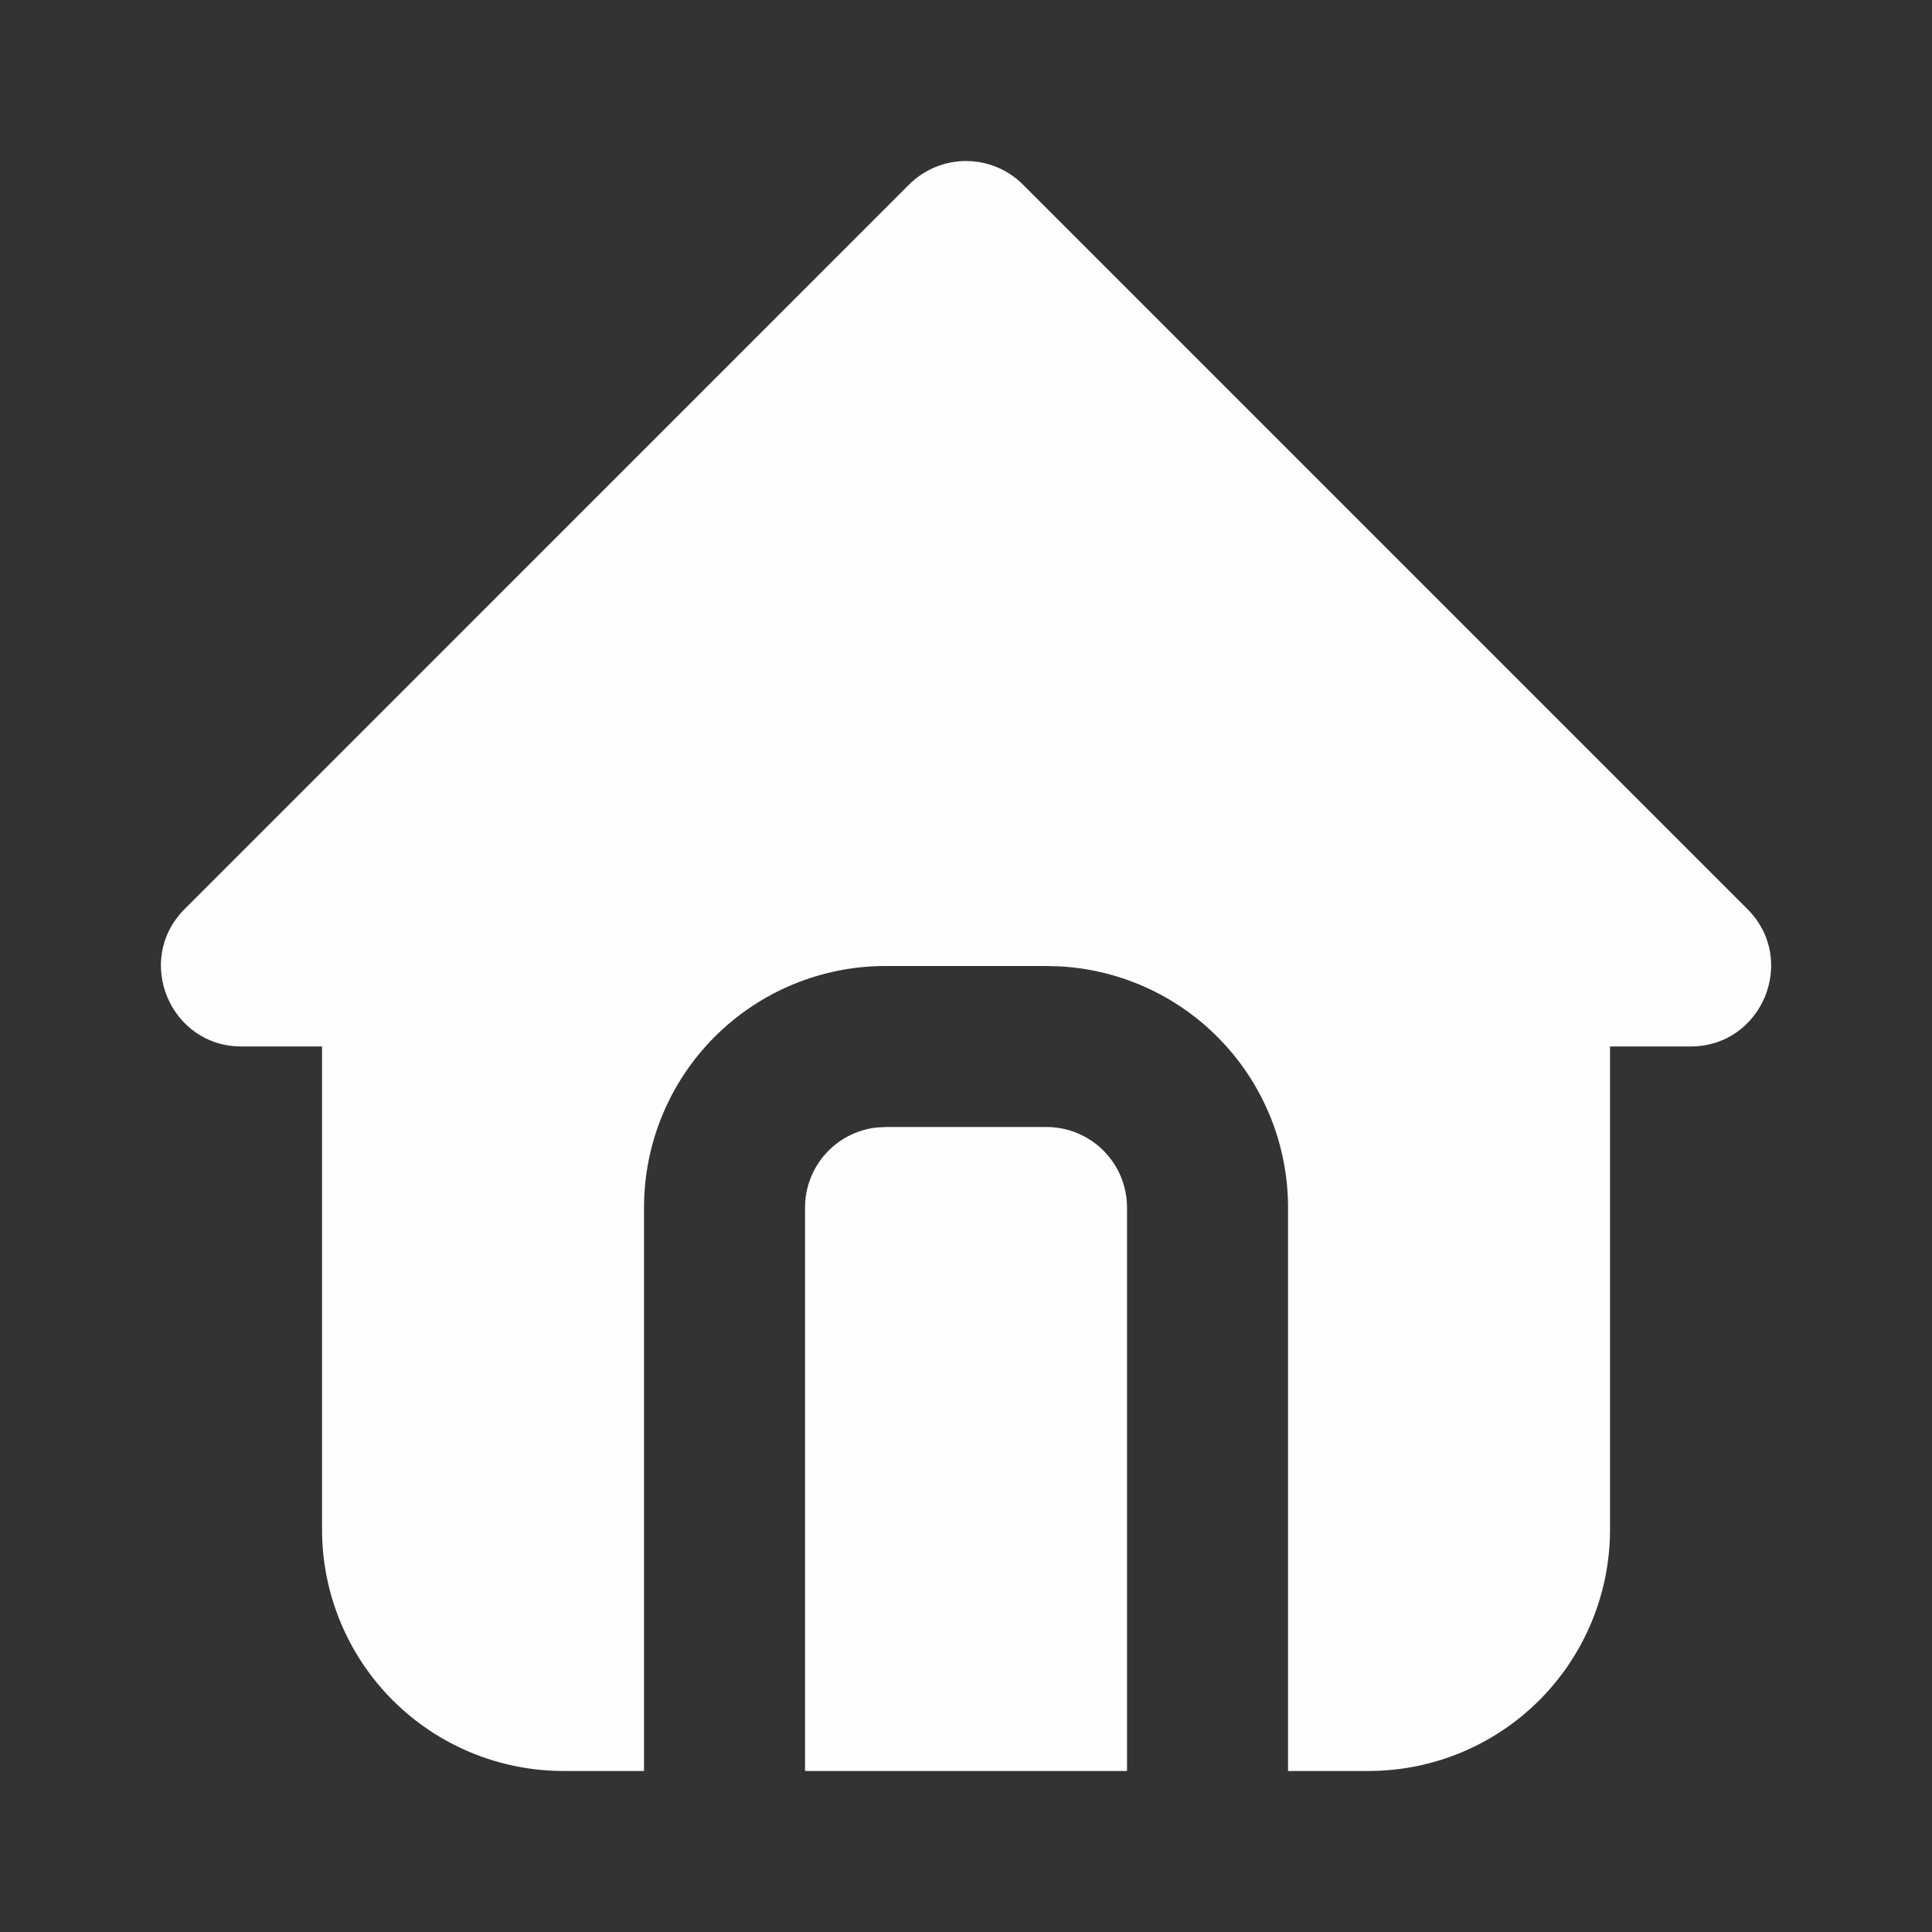 <svg width="32" height="32" viewBox="0 0 32 32" fill="none" xmlns="http://www.w3.org/2000/svg">
<rect x="0" y="0" width="32" height="32" fill="#333333" stroke="none"/>
<g id="tabler:home-filled">
<path id="Vector" d="M16.943 3.057L28.943 15.057C29.783 15.897 29.188 17.333 28 17.333H26.667V25.333C26.667 26.394 26.245 27.412 25.495 28.162C24.745 28.912 23.728 29.333 22.667 29.333H21.334V20C21.334 18.98 20.944 17.998 20.244 17.256C19.544 16.513 18.587 16.067 17.568 16.007L17.334 16H14.667C13.606 16 12.589 16.421 11.838 17.172C11.088 17.922 10.667 18.939 10.667 20V29.333H9.334C8.273 29.333 7.255 28.912 6.505 28.162C5.755 27.412 5.334 26.394 5.334 25.333V17.333H4C2.814 17.333 2.218 15.897 3.058 15.057L15.057 3.057C15.308 2.807 15.647 2.667 16 2.667C16.354 2.667 16.693 2.807 16.943 3.057ZM17.334 18.667C17.687 18.667 18.026 18.807 18.276 19.057C18.526 19.307 18.667 19.646 18.667 20V29.333H13.334V20C13.334 19.673 13.454 19.358 13.671 19.114C13.887 18.87 14.187 18.714 14.511 18.676L14.667 18.667H17.334Z" fill="#FEFEFE"/>
</g>
</svg>
